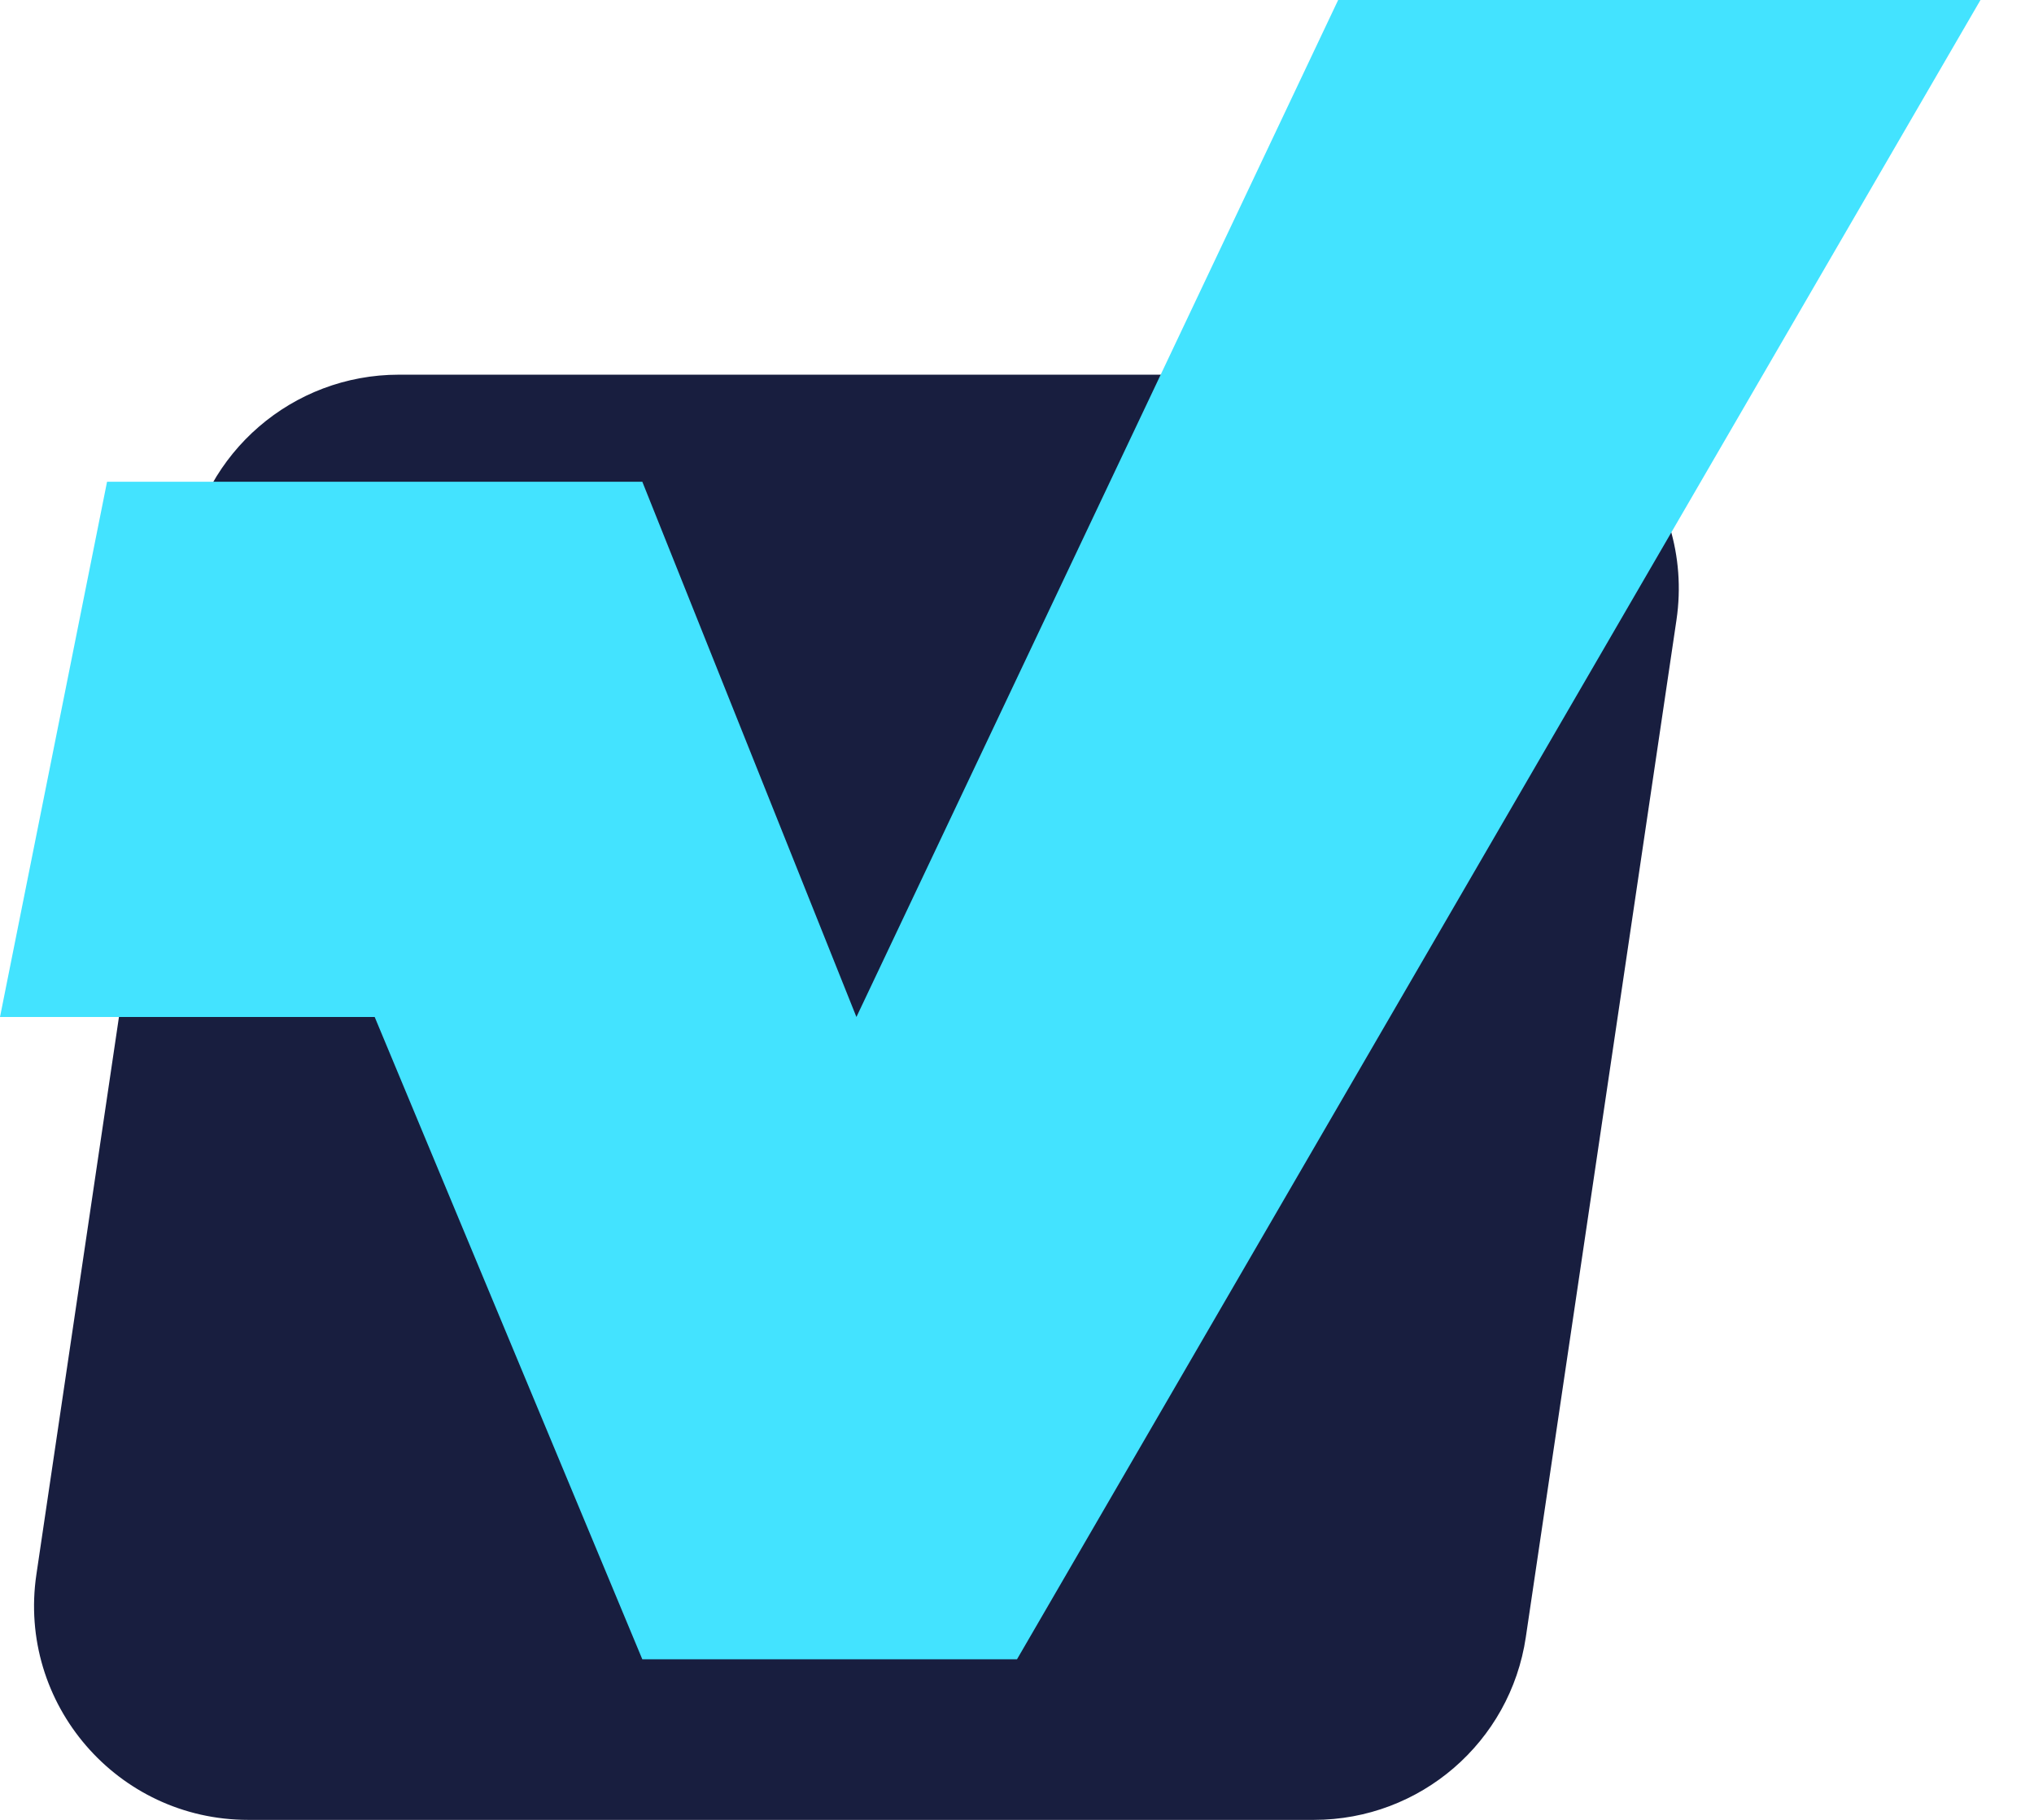 <svg width="19" height="17" viewBox="0 0 19 17" fill="none" xmlns="http://www.w3.org/2000/svg">
<path d="M1.747 5.207C1.892 4.226 2.734 3.5 3.726 3.5H13.682C14.903 3.5 15.839 4.585 15.66 5.793L14.253 15.293C14.108 16.274 13.266 17 12.274 17H2.318C1.097 17 0.161 15.915 0.34 14.707L1.747 5.207Z" fill="#181E3F"/>
<path d="M6 4.5H1L0 9.5H3.5L6 15.5H9.5L18.5 0H12.5L8 9.5L6 4.5Z" fill="#43E3FF"/>
</svg>
